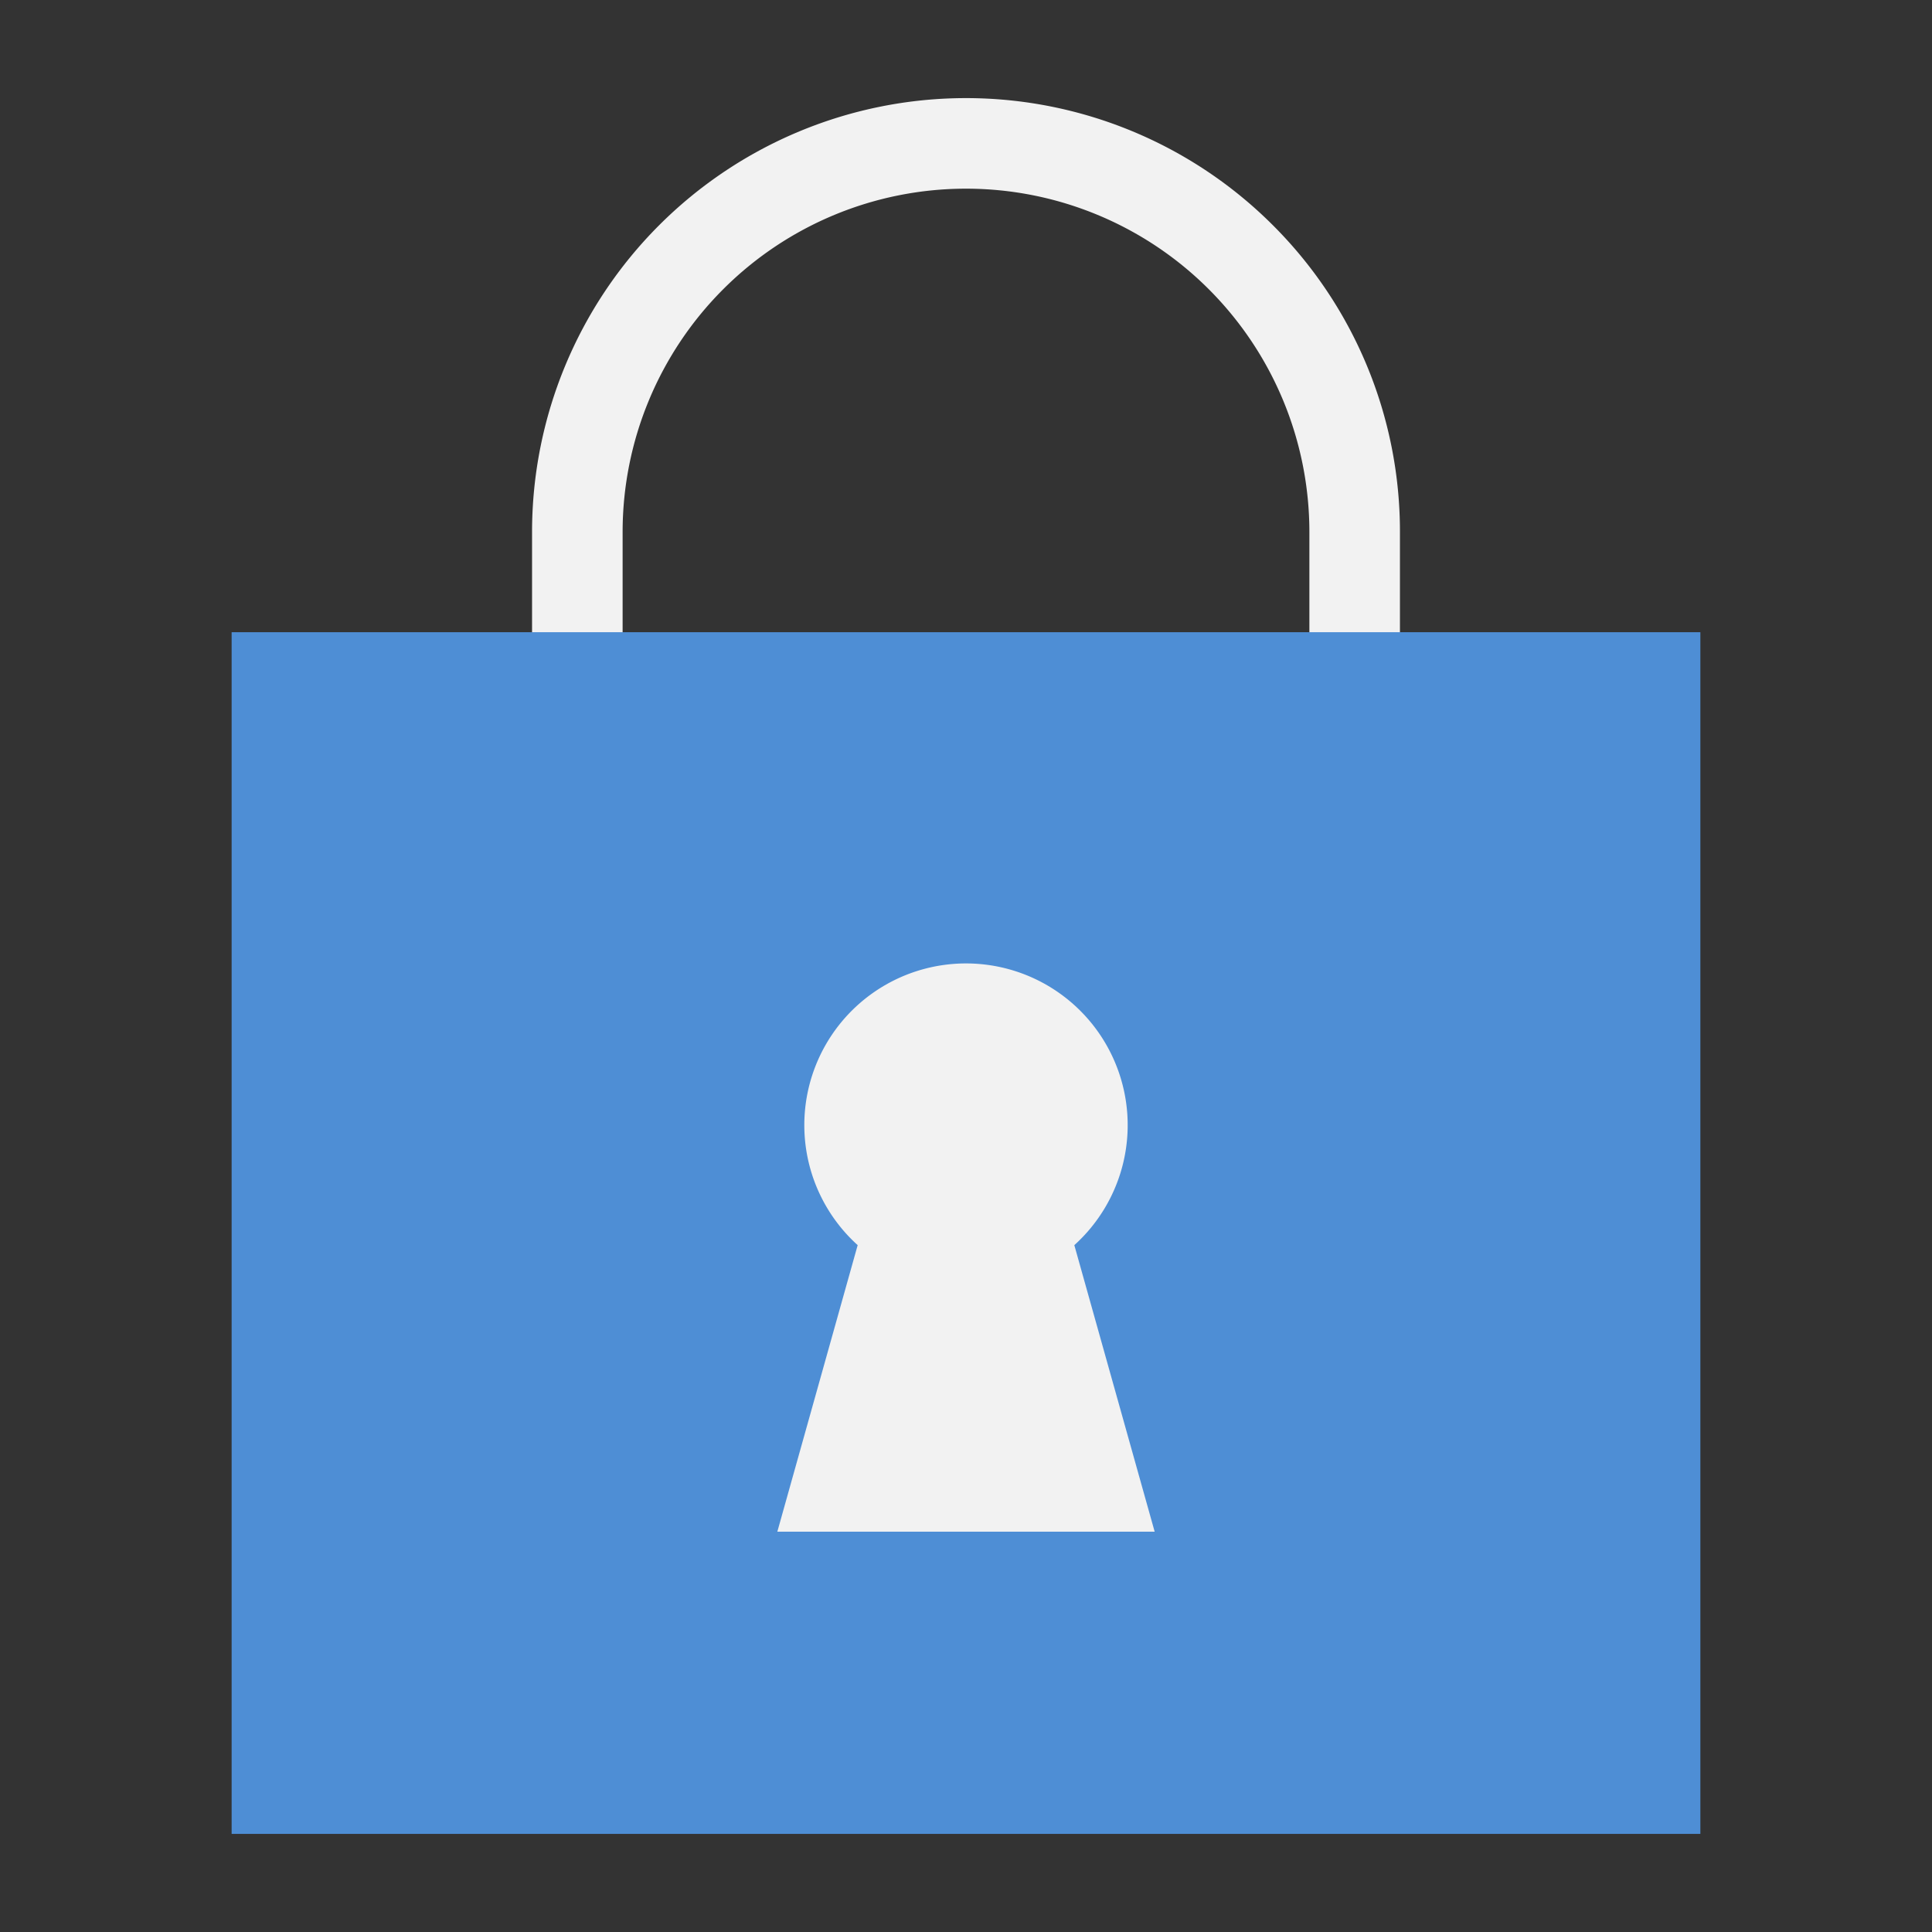 <svg id="Layer_1" height="512" viewBox="0 0 128 128" width="512" xmlns="http://www.w3.org/2000/svg" data-name="Layer 1"><rect x="0" y="0" width="128" height="128" fill="#333333" stroke="none"/><path d="m84.33 14.92a28.751 28.751 0 0 0 -49.08 20.33v14.92h57.5v-14.92a28.666 28.666 0 0 0 -8.42-20.33zm2.42 29.25h-45.5v-8.92a22.75 22.75 0 0 1 45.5 0z" fill="#f2f2f2"/><path d="m15.346 41.885h97.308v79.615h-97.308z" fill="#4e8ed5"/><path d="m76.5 101.479h-25l5.323-18.985a10.712 10.712 0 1 1 14.354 0z" fill="#f2f2f2"/></svg>